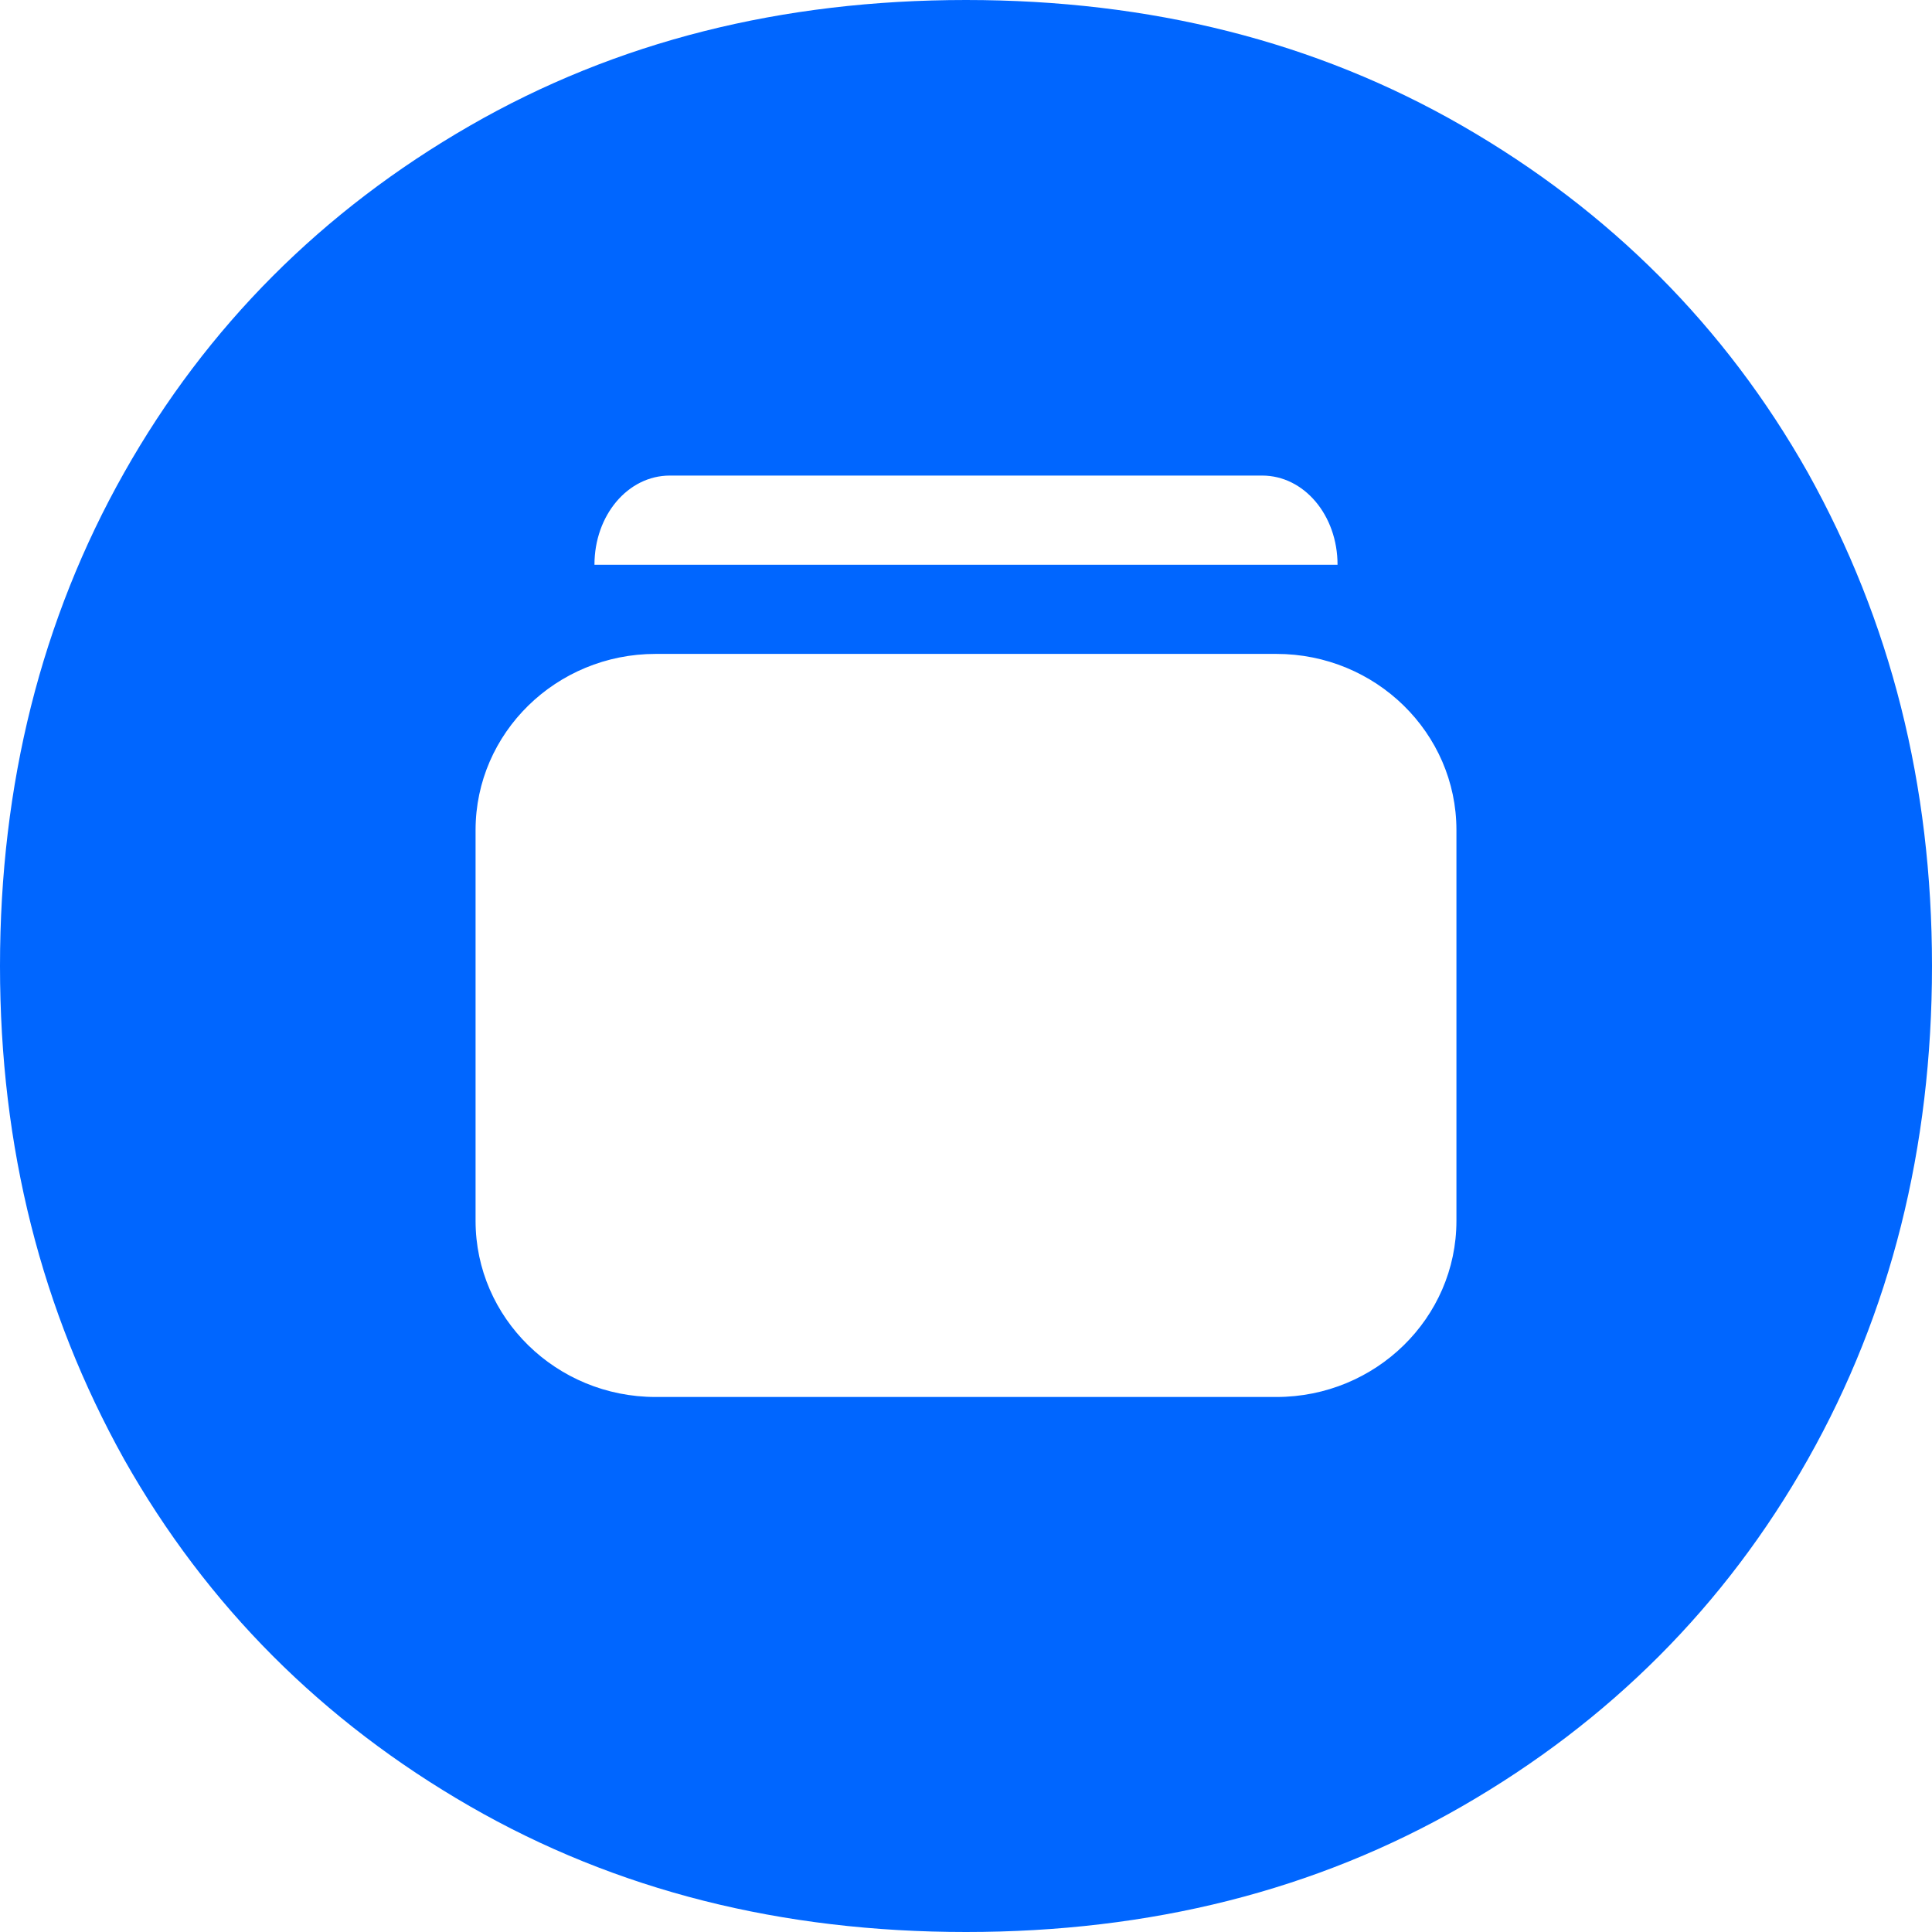<svg viewBox="0 0 65 65" xmlns="http://www.w3.org/2000/svg" xmlns:xlink="http://www.w3.org/1999/xlink"><g id="Simple-Design" stroke="none" stroke-width="1" fill="none" fill-rule="evenodd"><g id="Login---Full-Scale" transform="translate(-1016, -230)" fill="#0066FF" fill-rule="nonzero"><g id="Group-2" transform="translate(749, 230)"><path d="M327.824,15.903 C325.041,10.972 321.143,7.083 316.202,4.236 C311.261,1.389 305.694,0 299.5,0 C293.306,0 287.739,1.389 282.798,4.236 C277.857,7.083 273.959,10.972 271.176,15.903 C268.392,20.833 267,26.389 267,32.5 C267,38.611 268.392,44.097 271.176,49.097 C273.959,54.028 277.857,57.917 282.798,60.764 C287.739,63.611 293.306,65 299.5,65 C305.694,65 311.261,63.611 316.202,60.764 C321.143,57.917 325.041,54.028 327.824,49.097 C330.608,44.167 332,38.611 332,32.5 C332,26.389 330.608,20.903 327.824,15.903 Z M287,19 C287,17.333 288.127,16 289.535,16 L309.465,16 C310.873,16 312,17.333 312,19 L287,19 L287,19 Z M316,41.074 C316,44.343 313.285,47 309.943,47 L289.057,47 C285.715,47 283,44.343 283,41.074 L283,27.926 C283,24.657 285.715,22 289.057,22 L309.943,22 C313.285,22 316,24.657 316,27.926 L316,41.074 Z" id="Shape"></path></g></g></g></svg>